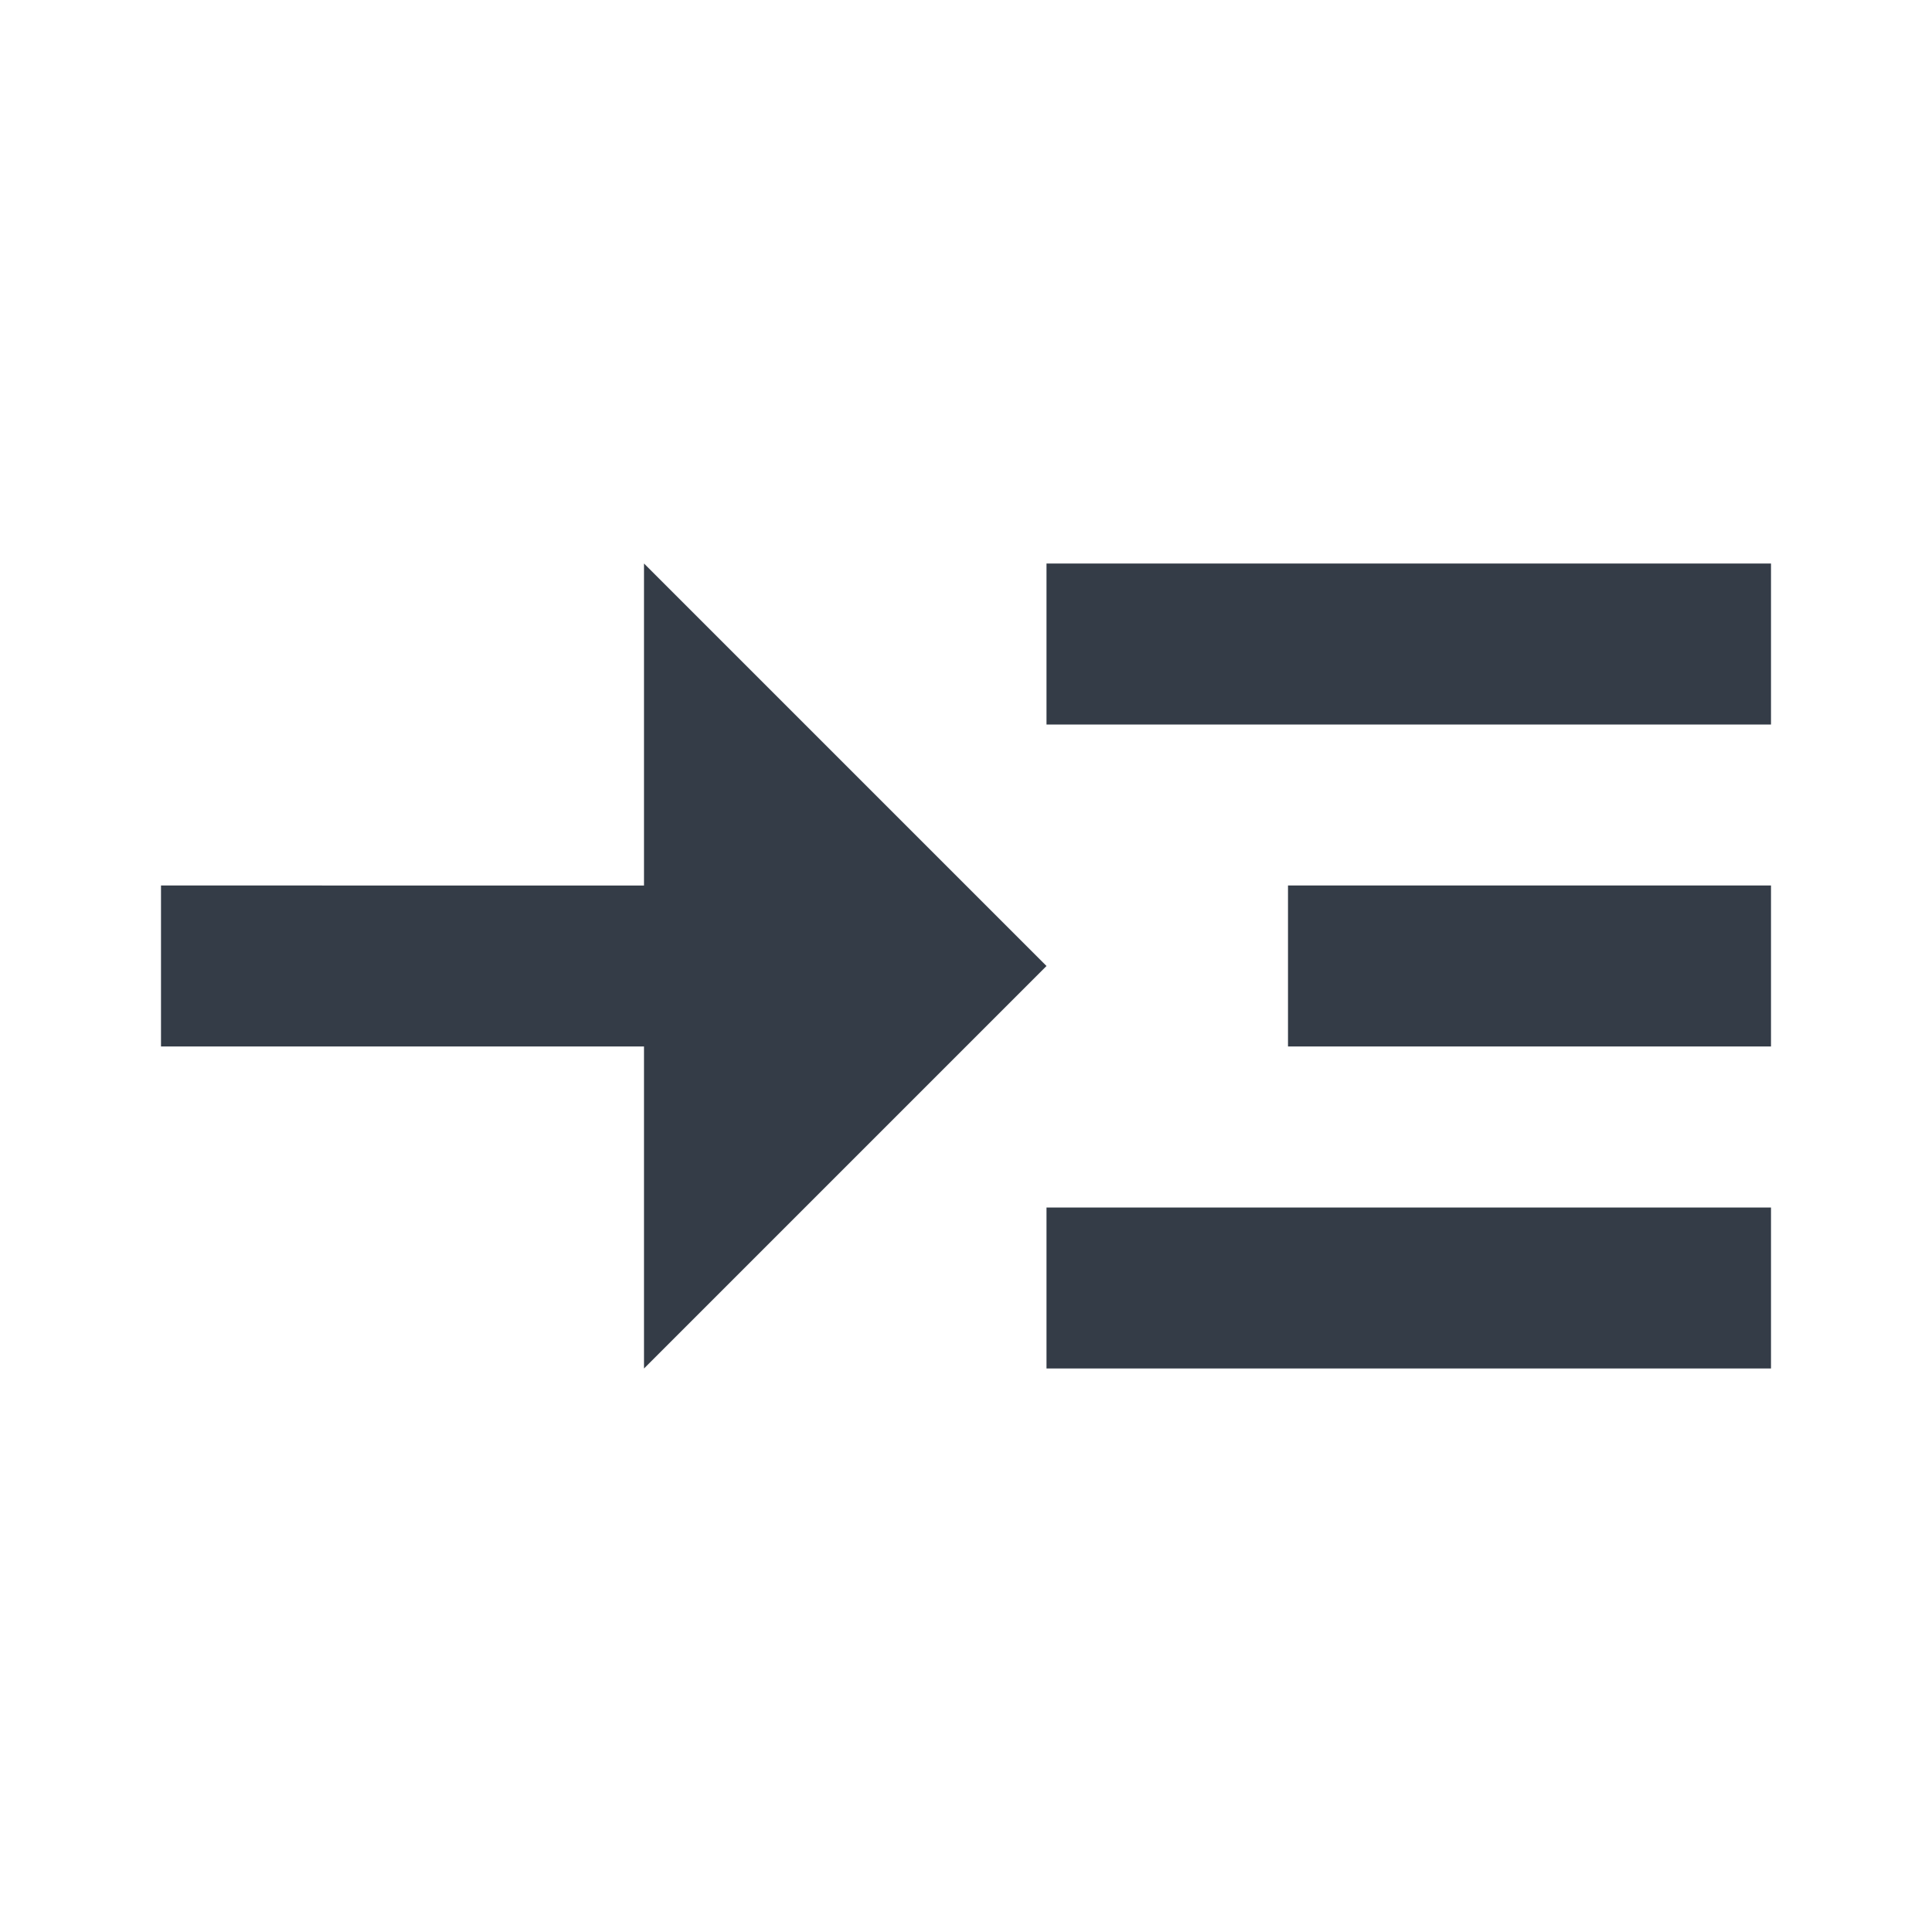 <svg xmlns="http://www.w3.org/2000/svg" fill="none" viewBox="0 0 24 24" width="24" height="24"><g fill="#343C47" clip-path="url(#a)"><path d="M22 7h-9v2h9V7Zm0 8h-9v2h9v-2Zm0-4h-6v2h6v-2Zm-9 1L8 7v4H2v2h6v4l5-5Z"/></g><defs><clipPath id="a"><path fill="#fff" d="M0 0h24v24H0z"/></clipPath></defs></svg>